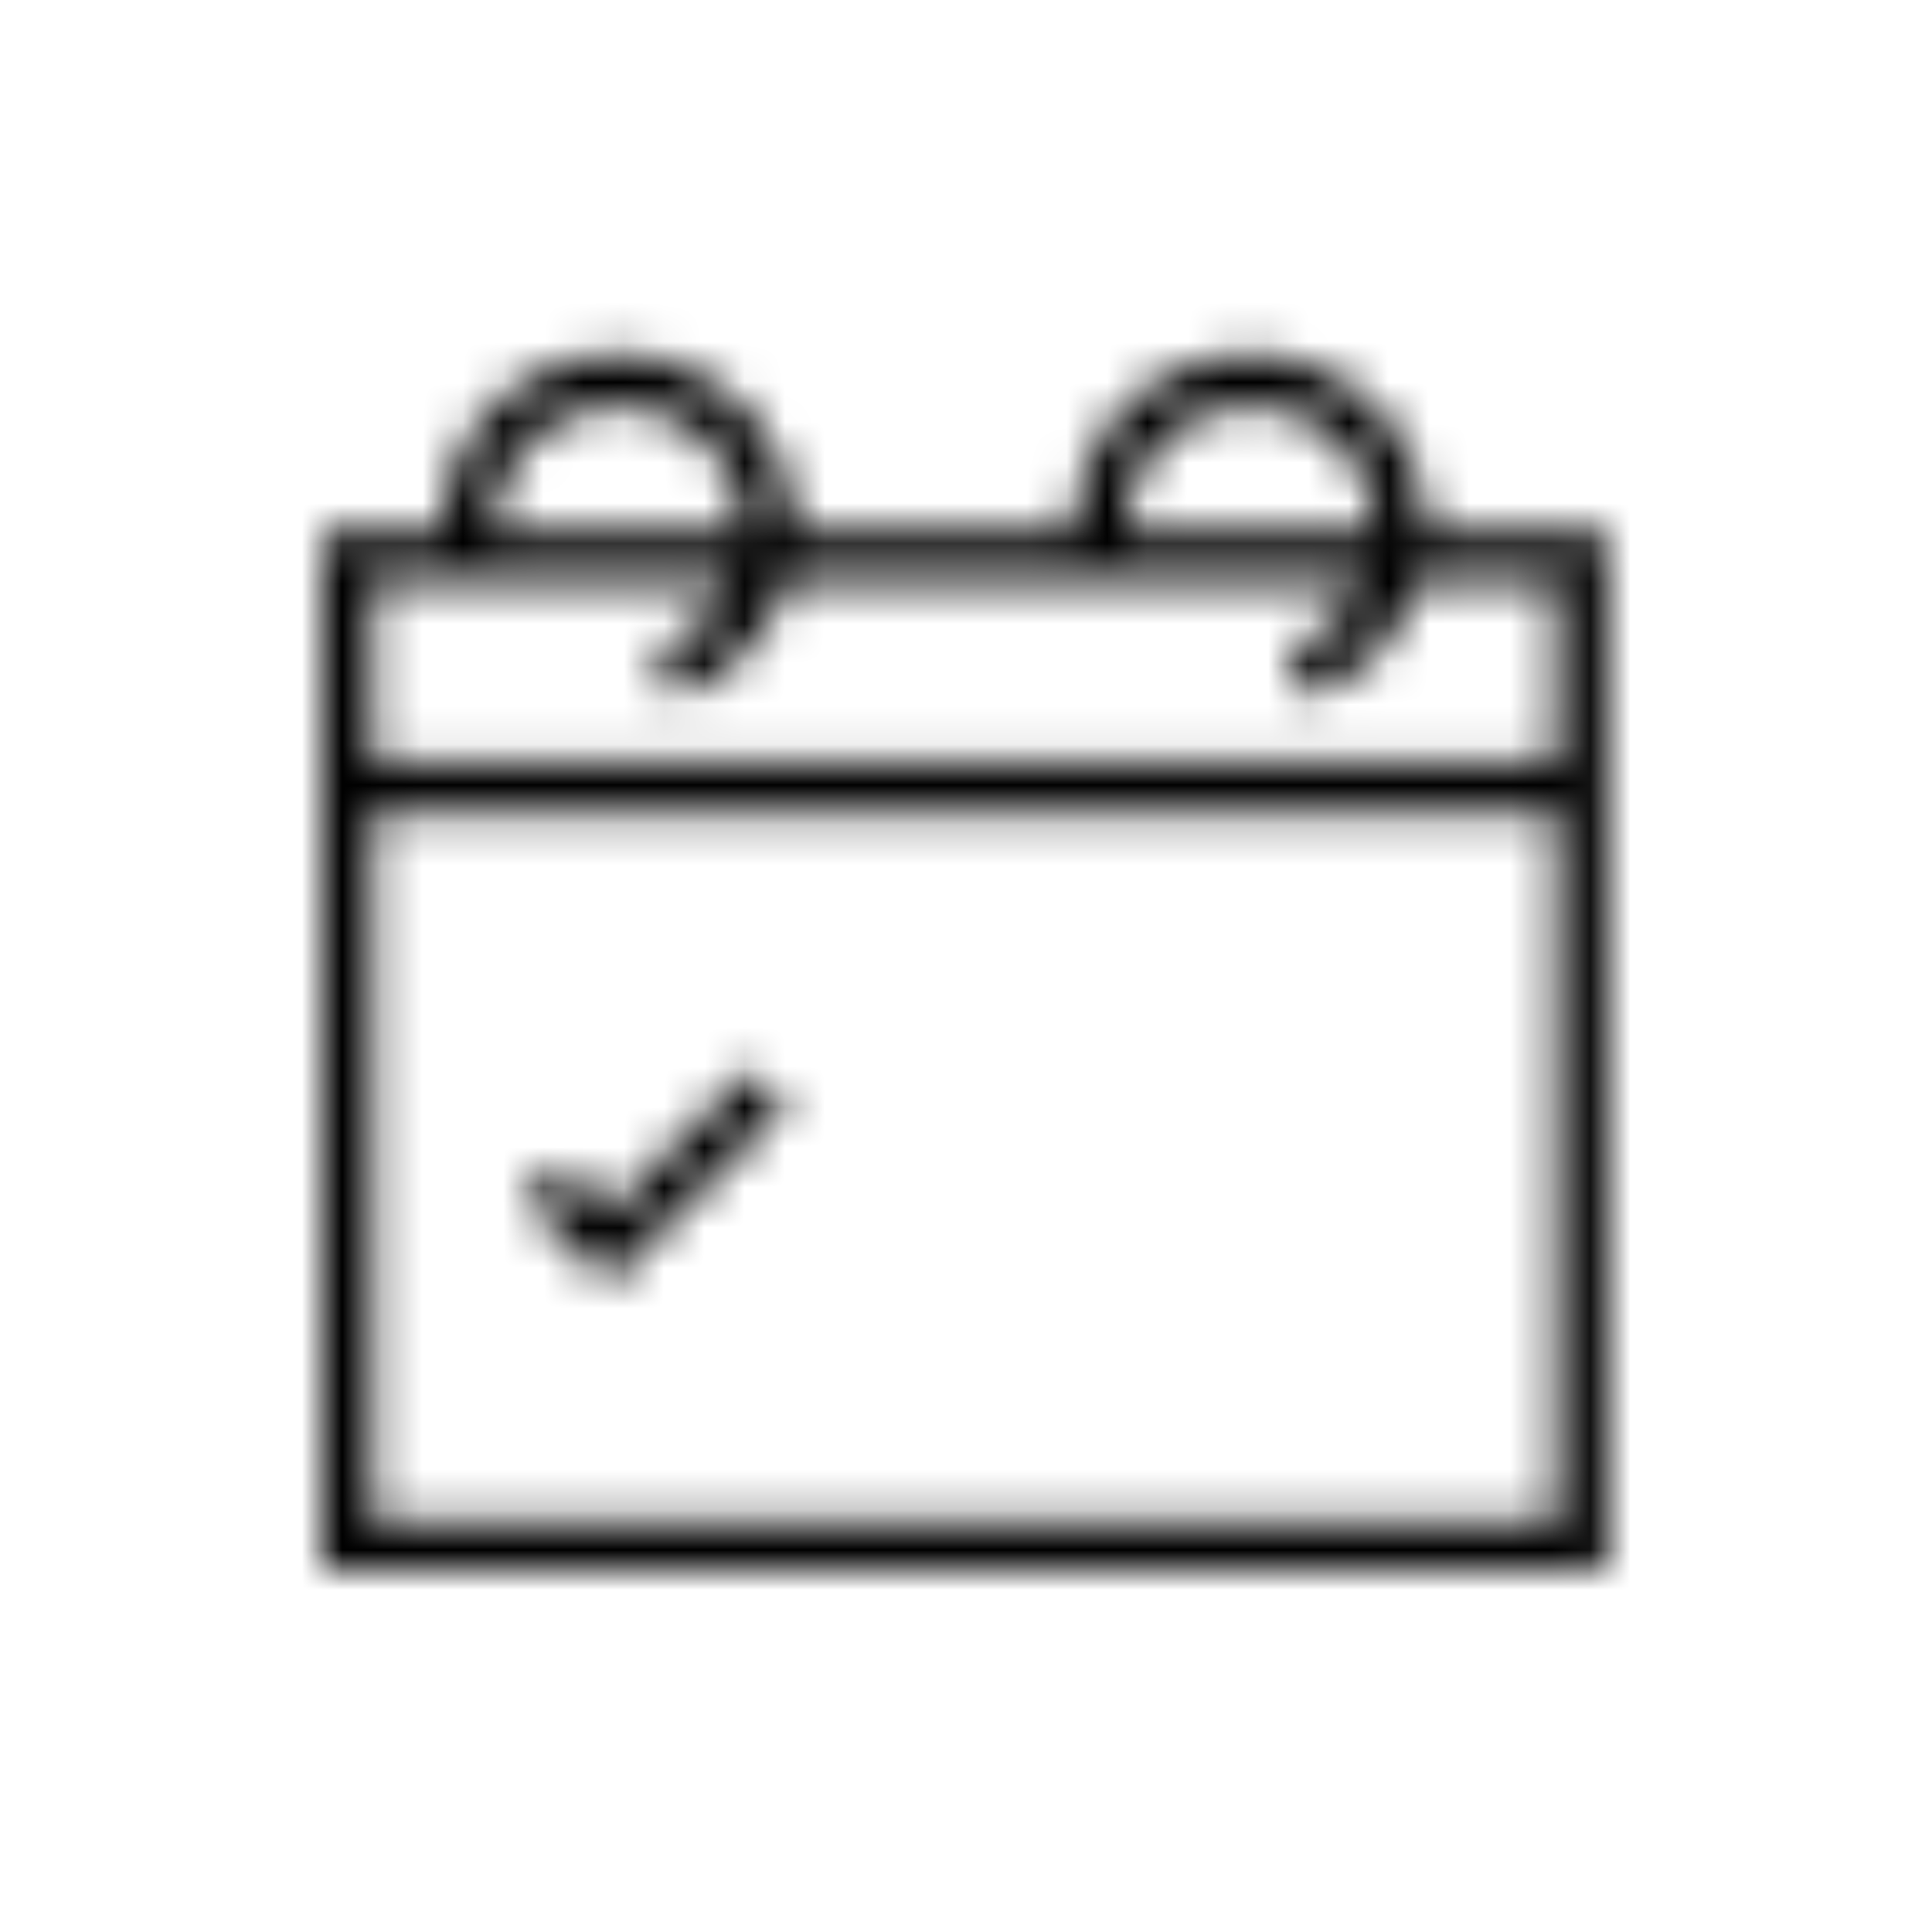 <svg viewBox="0 0 48 48" fill="none" xmlns="http://www.w3.org/2000/svg">
  <title>Calendar - Sometimes Glyph</title>
  <mask id="mask0" mask-type="alpha" maskUnits="userSpaceOnUse" x="8" y="8" width="32" height="32">
    <path fill-rule="evenodd" clip-rule="evenodd" d="M31.06 8.82C33.47 8.82 35.43 10.78 35.43 13.19H39.93V18.97V20.19V39.03H8V20.19V18.97V13.19H10.99C10.99 10.78 12.95 8.82 15.36 8.82C17.77 8.82 19.73 10.78 19.73 13.19H26.69C26.69 10.78 28.65 8.82 31.06 8.82ZM31.06 10.07C29.34 10.07 27.94 11.47 27.94 13.19H34.18C34.18 11.47 32.78 10.07 31.06 10.07ZM15.36 10.07C13.64 10.07 12.24 11.47 12.24 13.19H18.48C18.48 11.47 17.08 10.07 15.36 10.07ZM9.25 37.79H38.68V20.22H9.25V37.79ZM9.25 18.94H38.66V14.44H35.23C34.83 15.8 33.79 16.9 32.39 17.35L32.01 16.16C32.89 15.88 33.56 15.24 33.91 14.44H19.54C19.14 15.8 18.1 16.9 16.7 17.35L16.32 16.16C17.2 15.88 17.87 15.24 18.22 14.44H9.25V18.94ZM18.67 26.57L19.55 27.45L15.12 31.88L13.04 29.81L13.92 28.92L15.12 30.12L18.67 26.57Z" fill="white"/>
  </mask>
  <g mask="url(#mask0)">
    <rect x="1.125" y="0.61" width="44.484" height="44.484" fill="currentColor"/>
  </g>
</svg>

